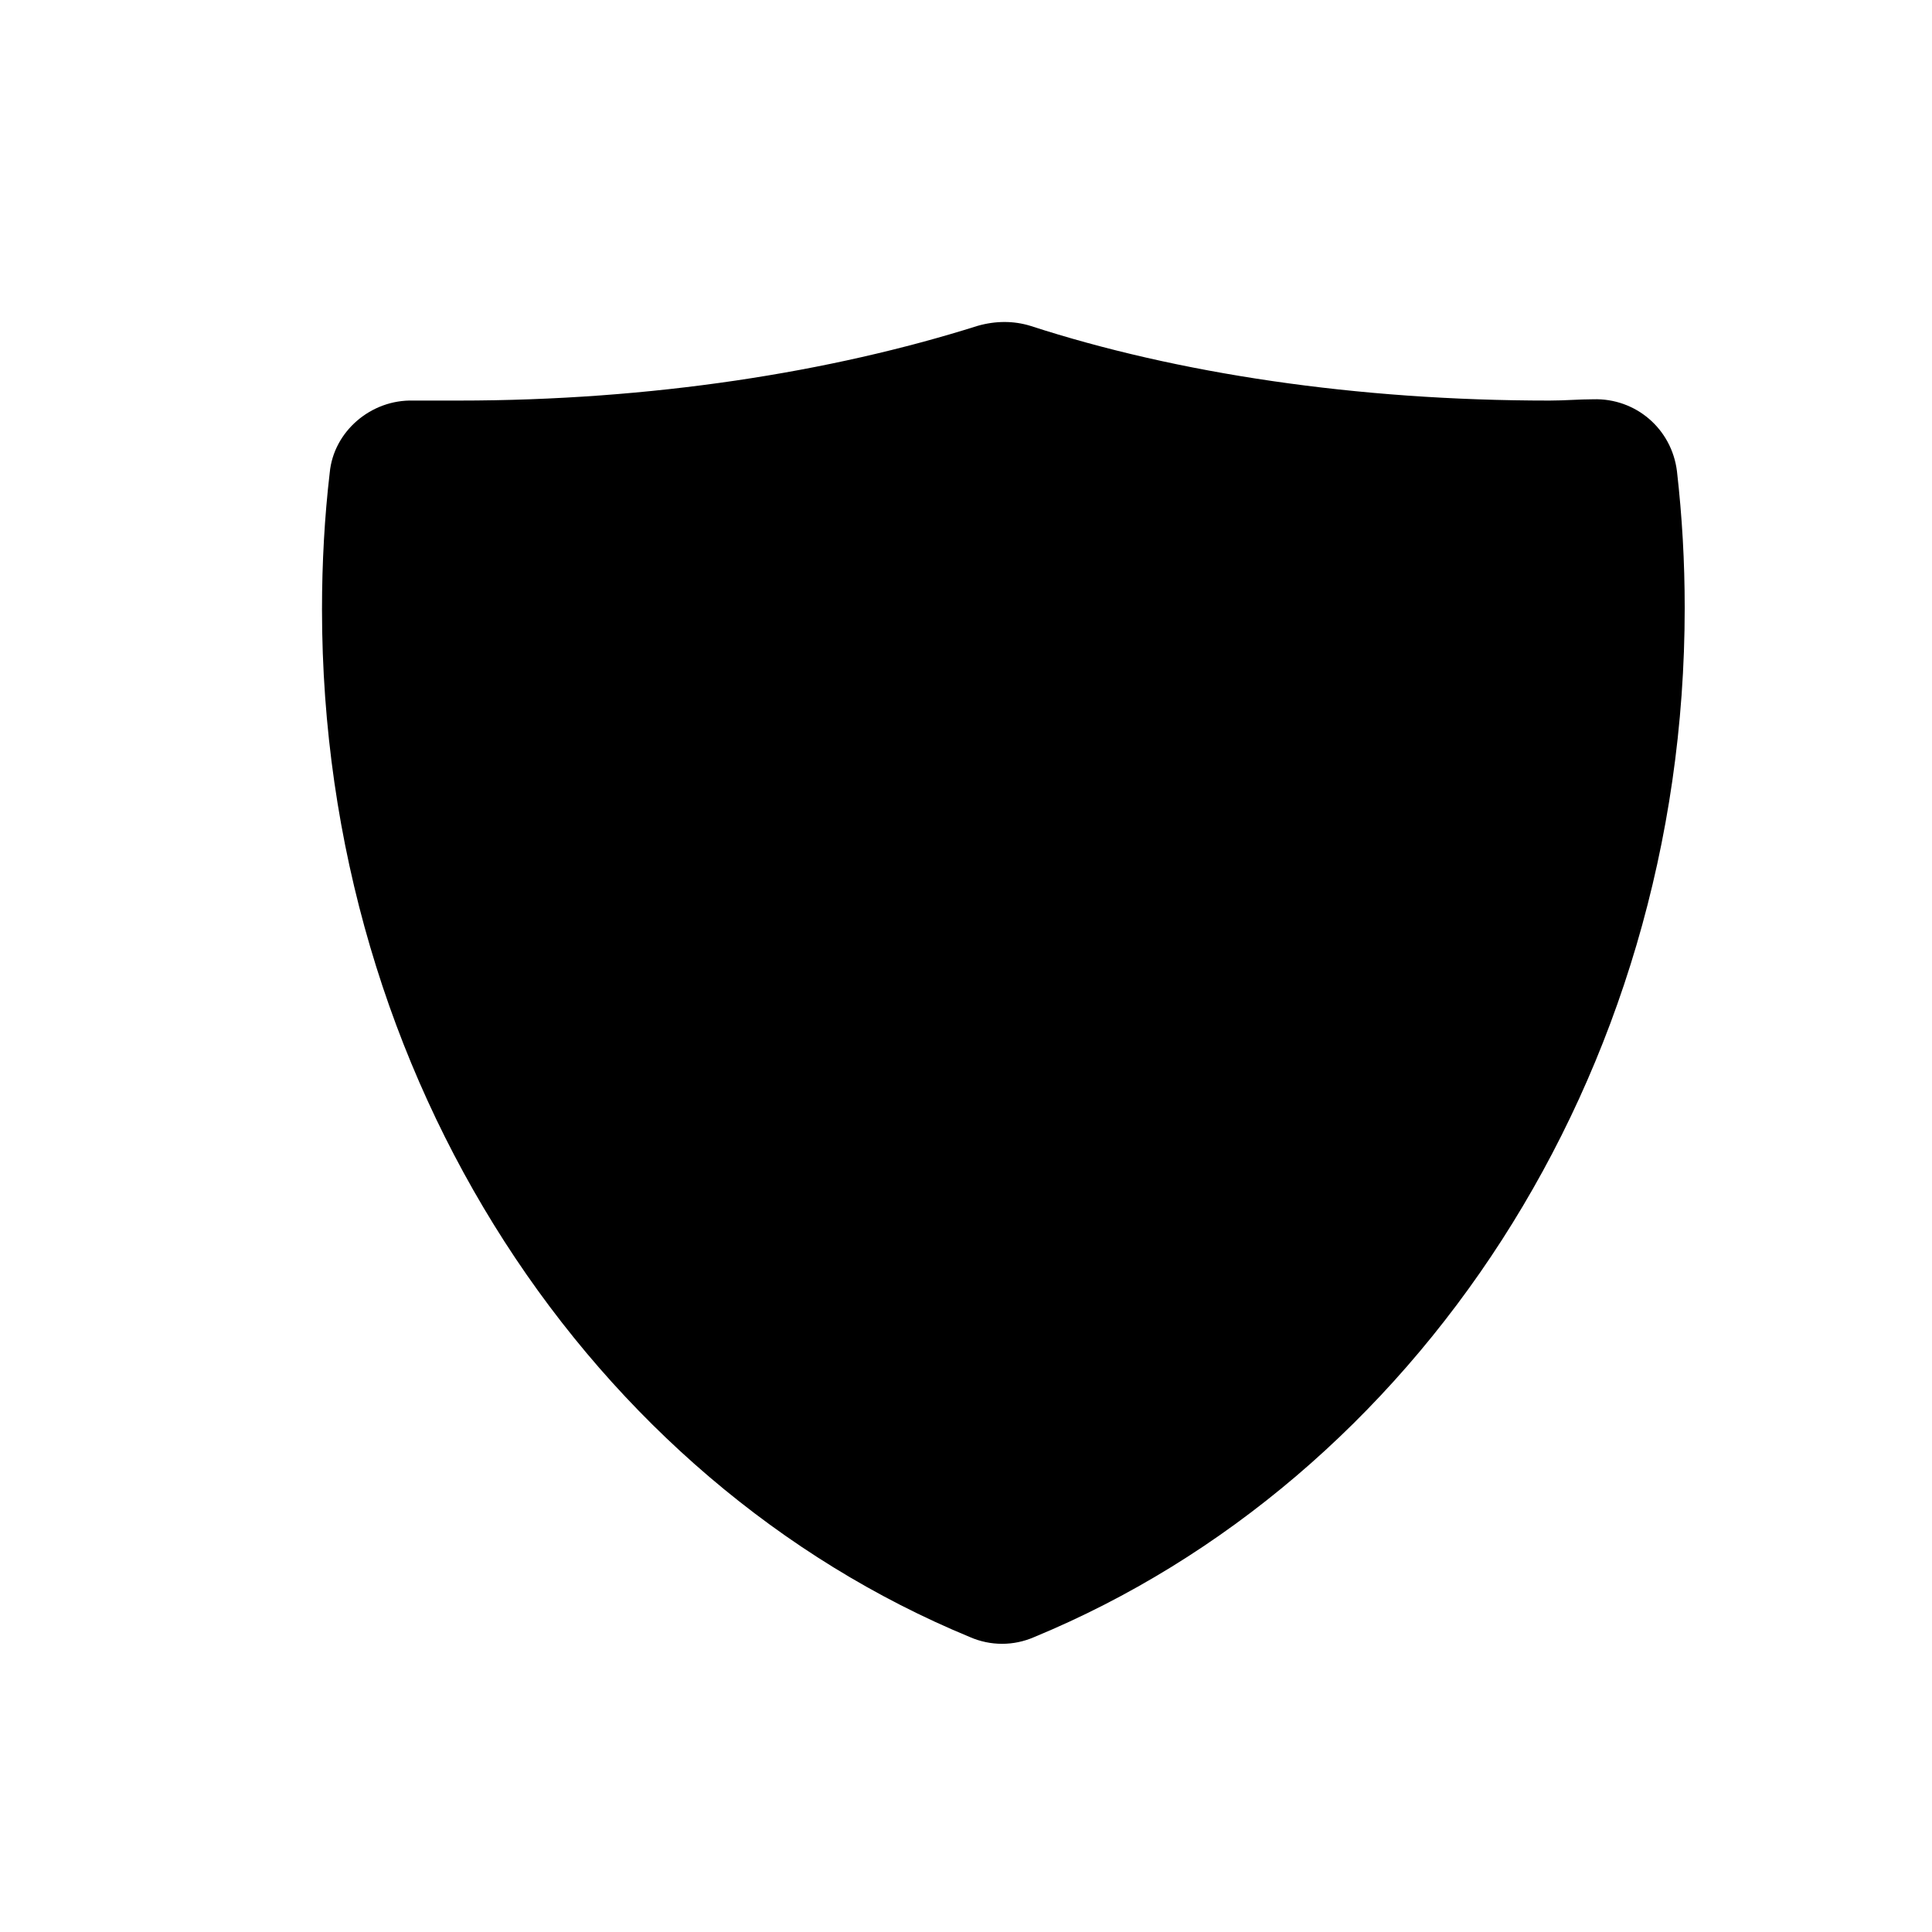 <?xml version="1.0" encoding="utf-8"?>
<!-- Generator: Adobe Illustrator 19.1.0, SVG Export Plug-In . SVG Version: 6.00 Build 0)  -->
<svg version="1.2" baseProfile="tiny" id="Layer_1" xmlns="http://www.w3.org/2000/svg" xmlns:xlink="http://www.w3.org/1999/xlink"
	 x="0px" y="0px" viewBox="-204 406 150 150" xml:space="preserve">
<path d="M-83.7,437.1c-15,0-28.9-2.1-40.3-5.8c-1.3-0.4-2.7-0.4-4.1,0c-11.4,3.6-25.3,5.8-40.3,5.8c-1.1,0-2.3,0-3.5,0
	c-3.3-0.1-6.2,2.4-6.5,5.6c-0.4,3.4-0.6,7-0.6,10.6c0,36.6,21,67.7,50.3,79.8c1.6,0.7,3.4,0.7,5,0c29.5-12.2,50.5-43.4,50.5-79.9
	c0-3.6-0.2-7.1-0.6-10.6c-0.4-3.3-3.2-5.7-6.5-5.6C-81.4,437-82.5,437.1-83.7,437.1z"/>
</svg>
